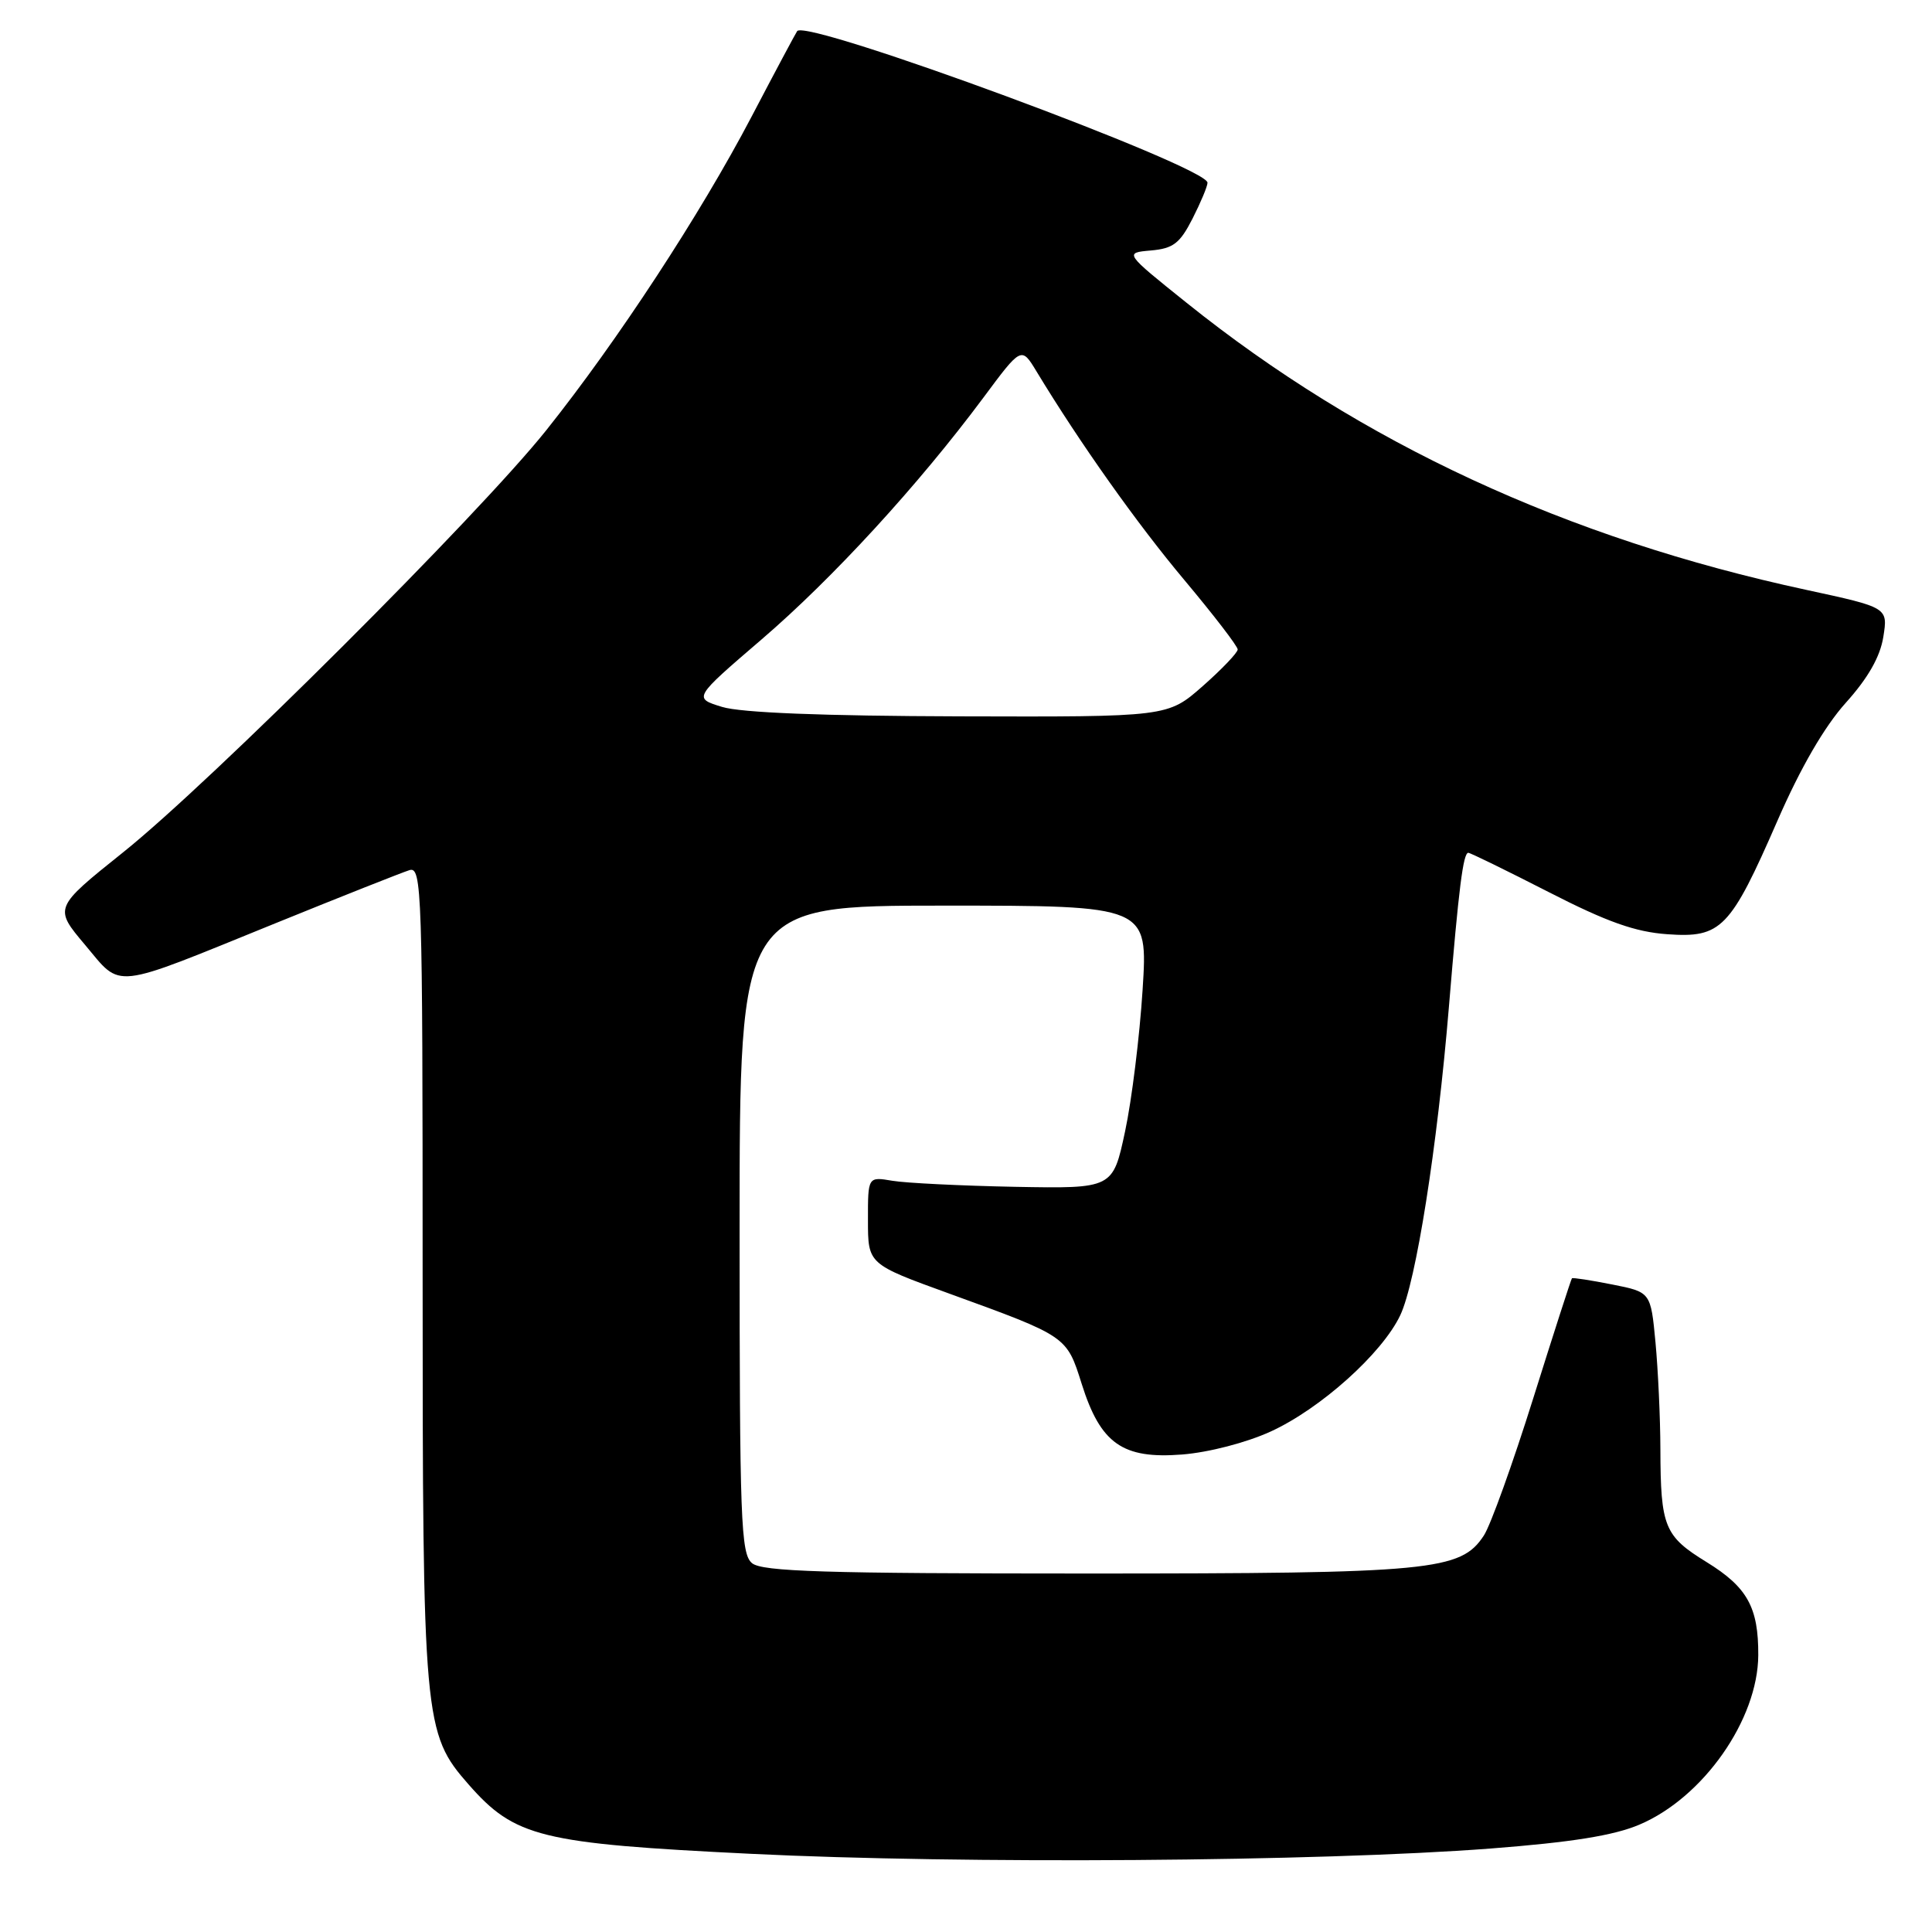 <?xml version="1.0" encoding="UTF-8" standalone="no"?>
<!DOCTYPE svg PUBLIC "-//W3C//DTD SVG 1.1//EN" "http://www.w3.org/Graphics/SVG/1.1/DTD/svg11.dtd" >
<svg xmlns="http://www.w3.org/2000/svg" xmlns:xlink="http://www.w3.org/1999/xlink" version="1.1" viewBox="0 0 256 256">
 <g >
 <path fill="currentColor"
d=" M 197.50 244.94 C 208.25 244.11 213.84 243.22 217.24 241.77 C 225.70 238.18 232.93 227.86 232.98 219.32 C 233.01 212.98 231.53 210.31 226.14 206.99 C 220.53 203.54 220.04 202.33 220.01 192.00 C 220.00 187.88 219.70 181.51 219.36 177.86 C 218.73 171.21 218.73 171.21 213.62 170.20 C 210.80 169.64 208.41 169.27 208.29 169.38 C 208.18 169.49 205.87 176.65 203.16 185.29 C 200.45 193.93 197.51 202.11 196.62 203.46 C 193.55 208.14 189.82 208.50 143.90 208.50 C 109.27 208.50 101.00 208.24 99.65 207.13 C 98.16 205.89 98.00 201.54 98.00 162.88 C 98.00 120.00 98.00 120.00 125.05 120.00 C 152.11 120.00 152.11 120.00 151.40 131.16 C 151.01 137.31 149.97 145.74 149.08 149.91 C 147.46 157.50 147.46 157.50 134.48 157.26 C 127.34 157.12 120.04 156.76 118.25 156.46 C 115.00 155.91 115.00 155.91 115.01 161.70 C 115.01 167.50 115.01 167.50 125.76 171.40 C 141.42 177.09 141.33 177.03 143.33 183.37 C 145.83 191.30 148.74 193.35 156.64 192.73 C 160.17 192.45 165.14 191.16 168.36 189.69 C 174.97 186.67 183.14 179.34 185.54 174.28 C 187.63 169.87 190.44 152.09 191.99 133.39 C 193.29 117.66 193.88 113.00 194.56 113.00 C 194.82 113.00 199.61 115.34 205.20 118.20 C 212.95 122.17 216.68 123.49 220.93 123.79 C 228.08 124.30 229.27 123.08 235.53 108.73 C 238.59 101.71 241.75 96.27 244.58 93.12 C 247.53 89.84 249.13 87.03 249.55 84.39 C 250.17 80.50 250.17 80.50 239.34 78.16 C 207.58 71.32 180.44 58.74 157.24 40.13 C 148.97 33.50 148.97 33.50 152.50 33.19 C 155.46 32.93 156.34 32.25 158.01 28.98 C 159.10 26.83 160.00 24.69 160.00 24.21 C 160.00 22.07 106.93 2.46 105.63 4.12 C 105.47 4.33 102.74 9.43 99.58 15.47 C 92.79 28.42 81.83 45.16 72.39 57.00 C 63.45 68.21 27.93 103.65 16.31 112.94 C 7.13 120.29 7.13 120.29 11.27 125.20 C 16.21 131.07 14.53 131.26 36.49 122.34 C 45.30 118.76 53.29 115.60 54.25 115.30 C 55.90 114.80 56.00 117.80 56.00 168.70 C 56.00 228.11 56.14 229.67 62.09 236.45 C 68.23 243.44 71.62 244.28 99.50 245.64 C 127.49 247.02 174.76 246.68 197.50 244.94 Z  M 95.68 93.67 C 91.86 92.50 91.86 92.50 100.91 84.73 C 110.35 76.63 121.67 64.29 130.29 52.71 C 135.34 45.91 135.34 45.91 137.34 49.21 C 143.10 58.72 150.68 69.41 156.96 76.89 C 160.83 81.51 164.00 85.63 164.00 86.06 C 164.00 86.48 161.91 88.67 159.36 90.92 C 154.72 95.00 154.72 95.00 127.11 94.92 C 109.04 94.87 98.18 94.44 95.68 93.67 Z "/>
</g>
</svg>